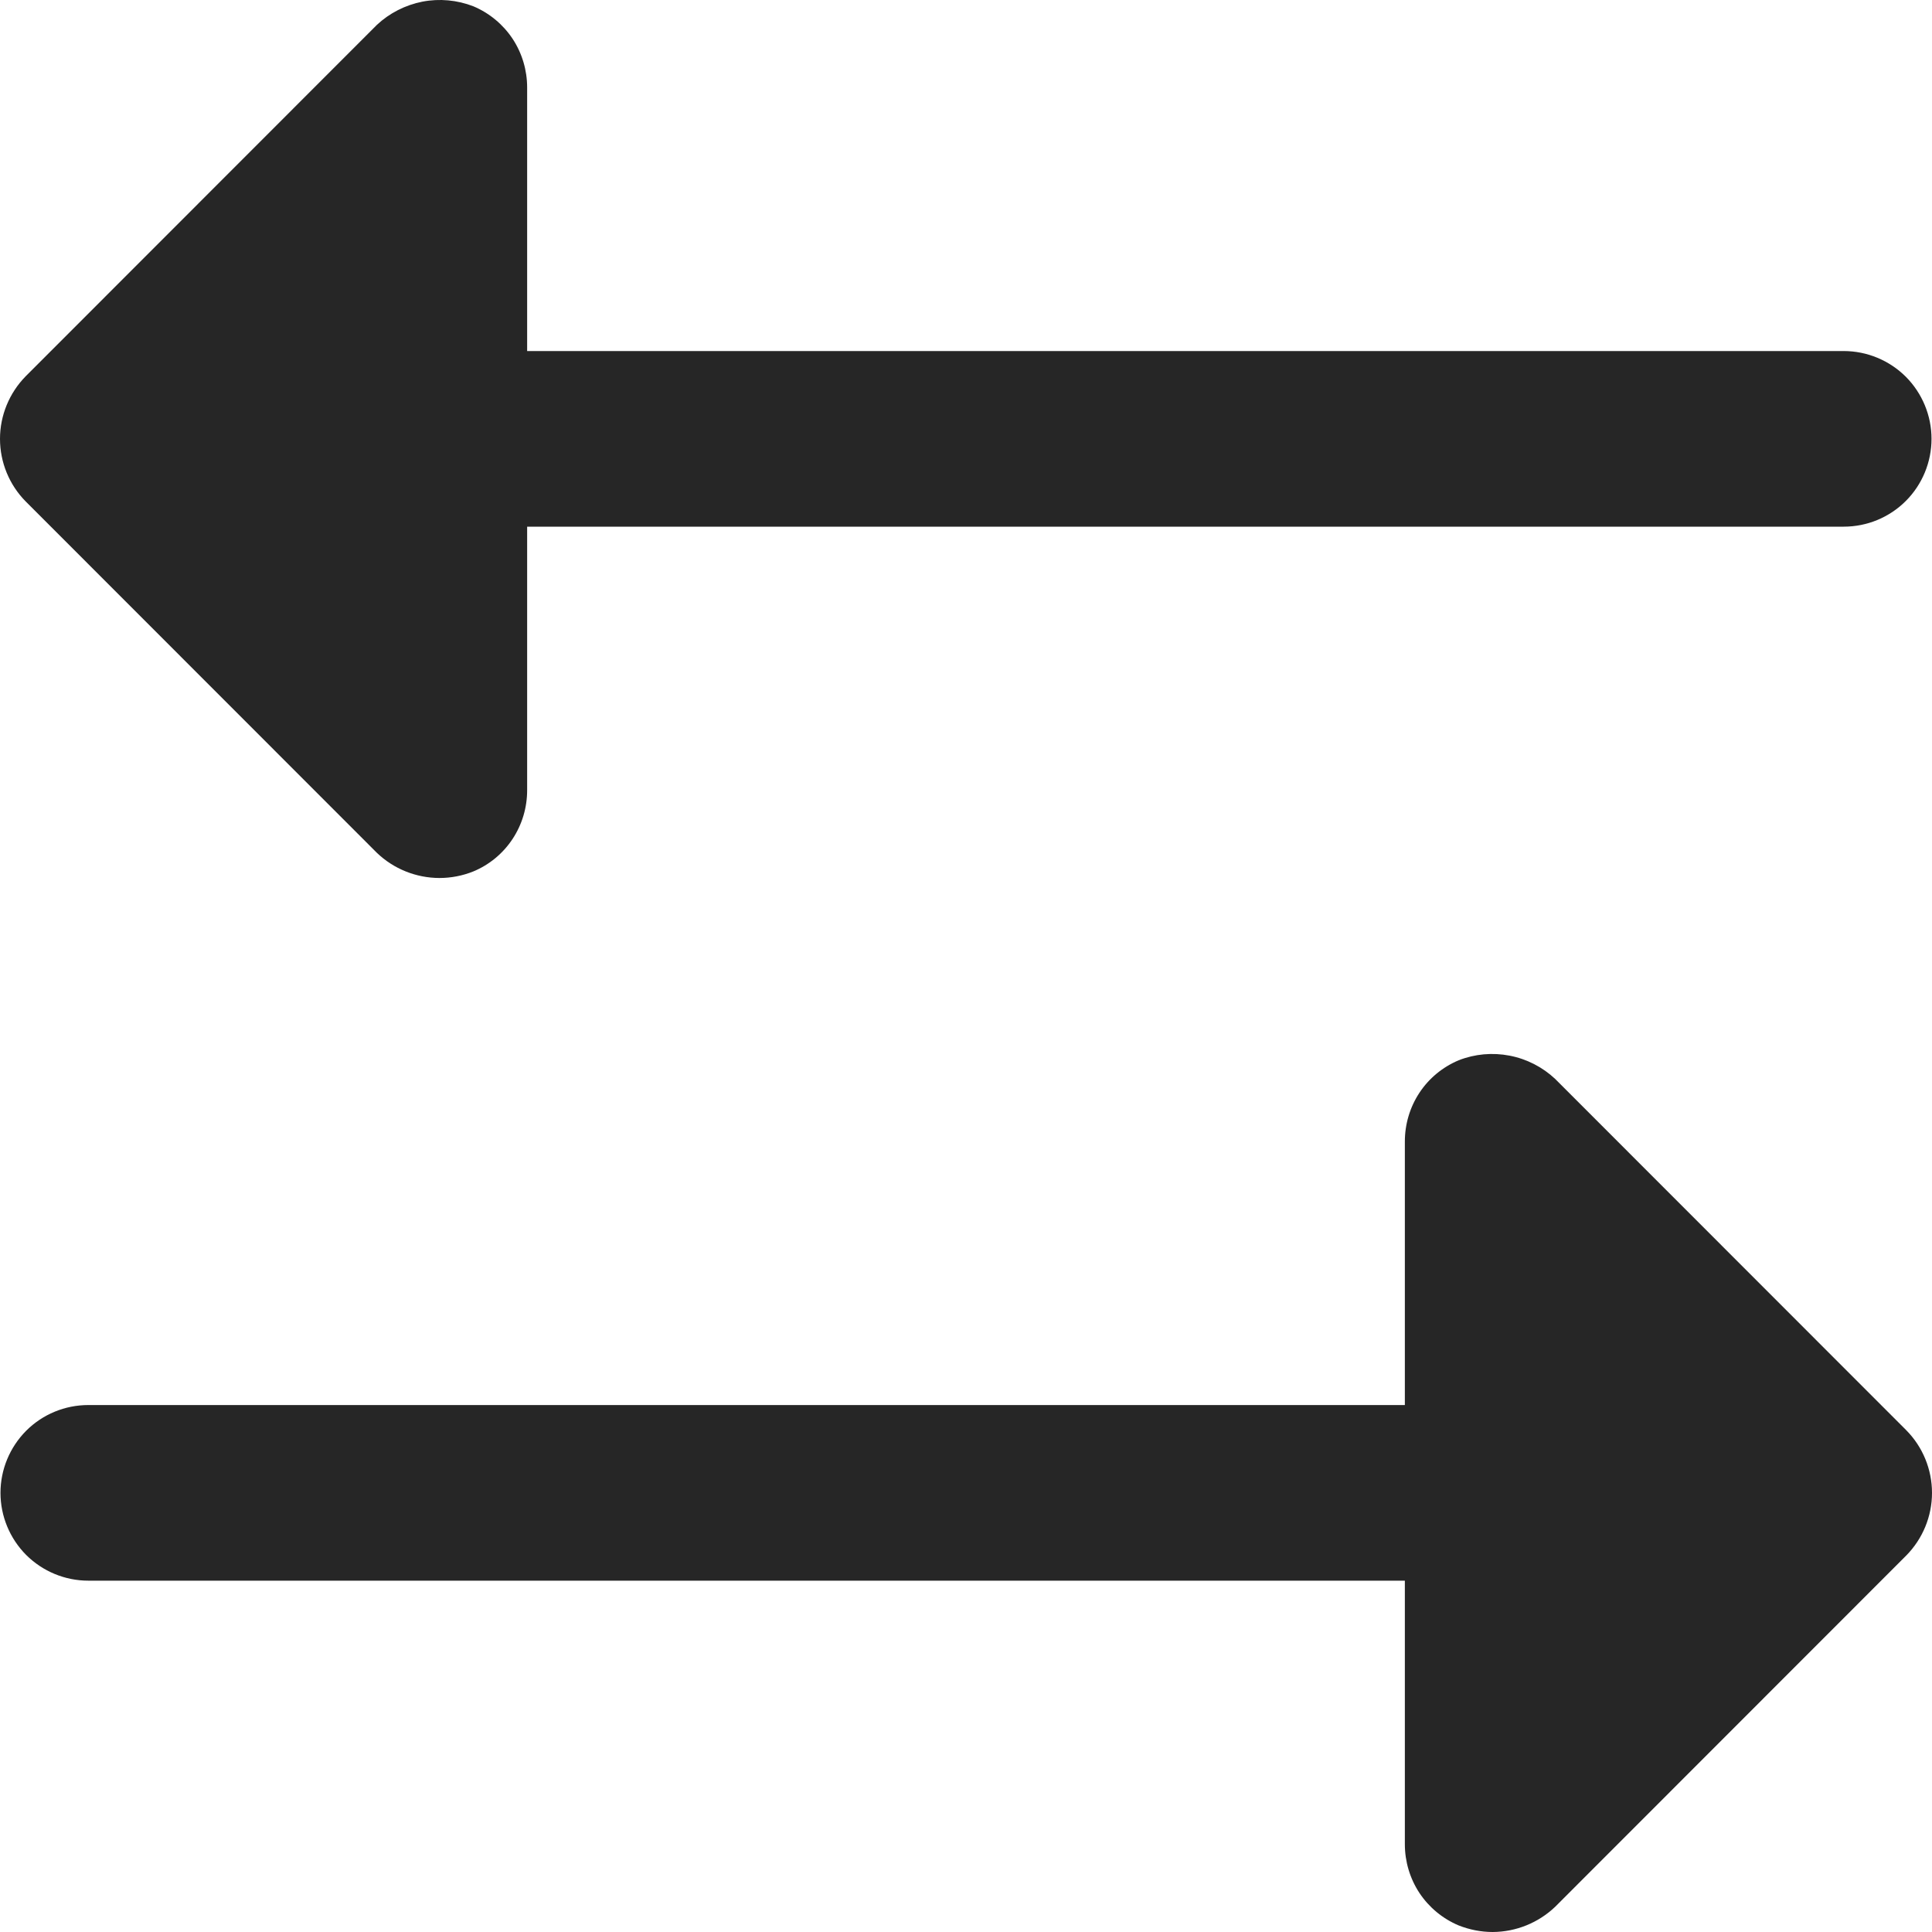 <svg width="20" height="20" viewBox="0 0 20 20" fill="none" xmlns="http://www.w3.org/2000/svg">
<path d="M19.734 16.102L16.099 19.739C15.925 19.905 15.693 19.999 15.452 20C15.331 20 15.212 19.976 15.1 19.932C14.934 19.862 14.793 19.745 14.694 19.596C14.595 19.446 14.543 19.27 14.543 19.091V16.363H0.914C0.673 16.363 0.442 16.267 0.271 16.097C0.101 15.926 0.005 15.695 0.005 15.454C0.005 15.213 0.101 14.982 0.271 14.811C0.442 14.64 0.673 14.545 0.914 14.545H14.543V11.817C14.543 11.637 14.595 11.462 14.694 11.312C14.793 11.162 14.934 11.046 15.1 10.976C15.268 10.91 15.45 10.894 15.627 10.928C15.804 10.962 15.968 11.046 16.099 11.169L19.734 14.806C19.904 14.978 20 15.211 20 15.454C20 15.697 19.904 15.929 19.734 16.102ZM3.901 8.828C4.075 8.995 4.307 9.088 4.548 9.089C4.669 9.089 4.788 9.066 4.9 9.021C5.066 8.952 5.207 8.835 5.306 8.685C5.405 8.535 5.457 8.36 5.457 8.18V5.452H19.086C19.327 5.452 19.558 5.357 19.729 5.186C19.899 5.016 19.995 4.784 19.995 4.543C19.995 4.302 19.899 4.071 19.729 3.9C19.558 3.73 19.327 3.634 19.086 3.634H5.457V0.906C5.457 0.727 5.405 0.551 5.306 0.401C5.207 0.252 5.066 0.135 4.9 0.065C4.732 -0 4.55 -0.017 4.373 0.017C4.196 0.052 4.032 0.135 3.901 0.258L0.266 3.895C0.096 4.068 0 4.301 0 4.543C0 4.786 0.096 5.019 0.266 5.191L3.901 8.828Z" fill="#262626"/>
</svg>
